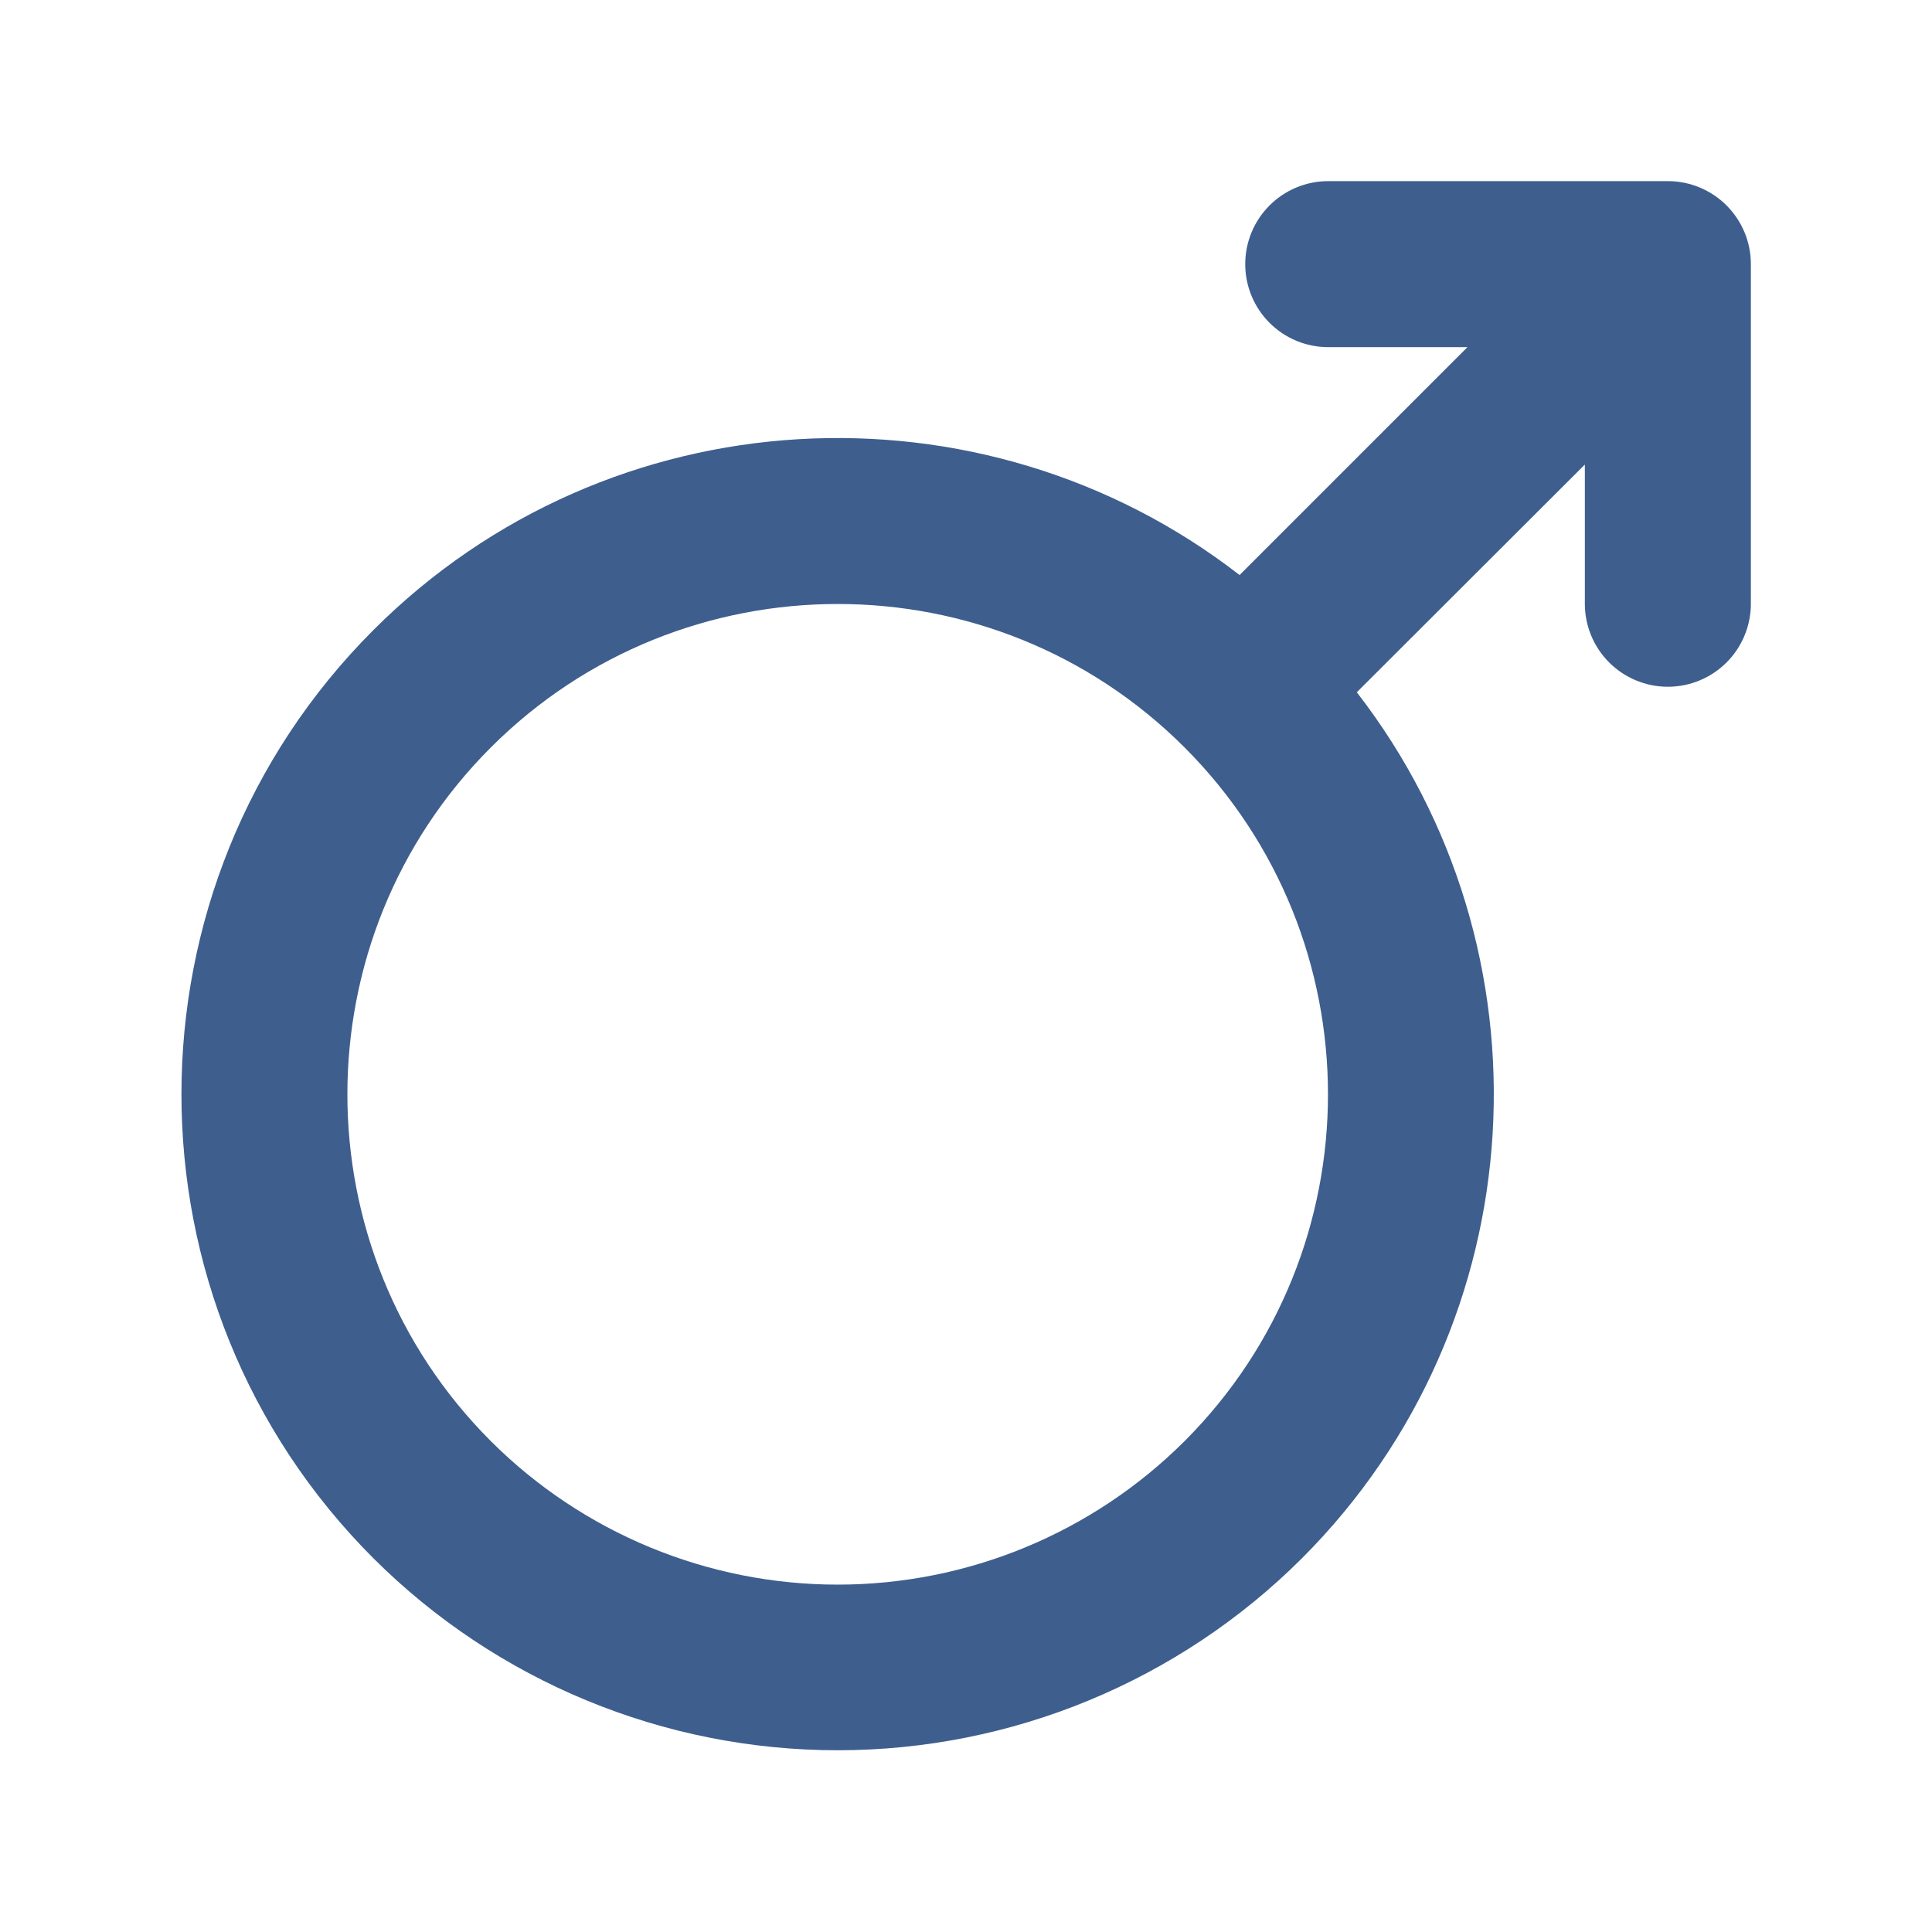 <svg width="60" height="60" viewBox="0 0 60 60" fill="none" xmlns="http://www.w3.org/2000/svg">
<g id="ion:male">
<path id="Vector" d="M51.797 5.625H41.25C40.566 5.625 39.91 5.897 39.427 6.38C38.943 6.864 38.672 7.519 38.672 8.203C38.672 8.887 38.943 9.543 39.427 10.026C39.91 10.51 40.566 10.781 41.25 10.781H45.573L38.496 17.858C30.505 11.664 18.926 12.233 11.597 19.566C3.647 27.517 3.647 40.452 11.601 48.398C15.428 52.214 20.612 54.356 26.015 54.356C31.419 54.356 36.603 52.214 40.429 48.398C47.762 41.065 48.331 29.49 42.137 21.499L49.219 14.427V18.75C49.219 19.434 49.49 20.09 49.974 20.573C50.457 21.056 51.113 21.328 51.797 21.328C52.48 21.328 53.136 21.056 53.62 20.573C54.103 20.09 54.375 19.434 54.375 18.75V8.203C54.375 7.865 54.308 7.529 54.179 7.217C54.049 6.904 53.859 6.62 53.62 6.38C53.38 6.141 53.096 5.951 52.783 5.821C52.471 5.692 52.135 5.625 51.797 5.625ZM36.787 44.756C33.928 47.609 30.054 49.212 26.015 49.212C21.977 49.212 18.102 47.609 15.244 44.756C9.303 38.817 9.303 29.152 15.244 23.212C21.184 17.273 30.848 17.272 36.787 23.212C42.726 29.153 42.727 38.817 36.787 44.756Z" fill="#3E5E8E"/>
</g>
</svg>
